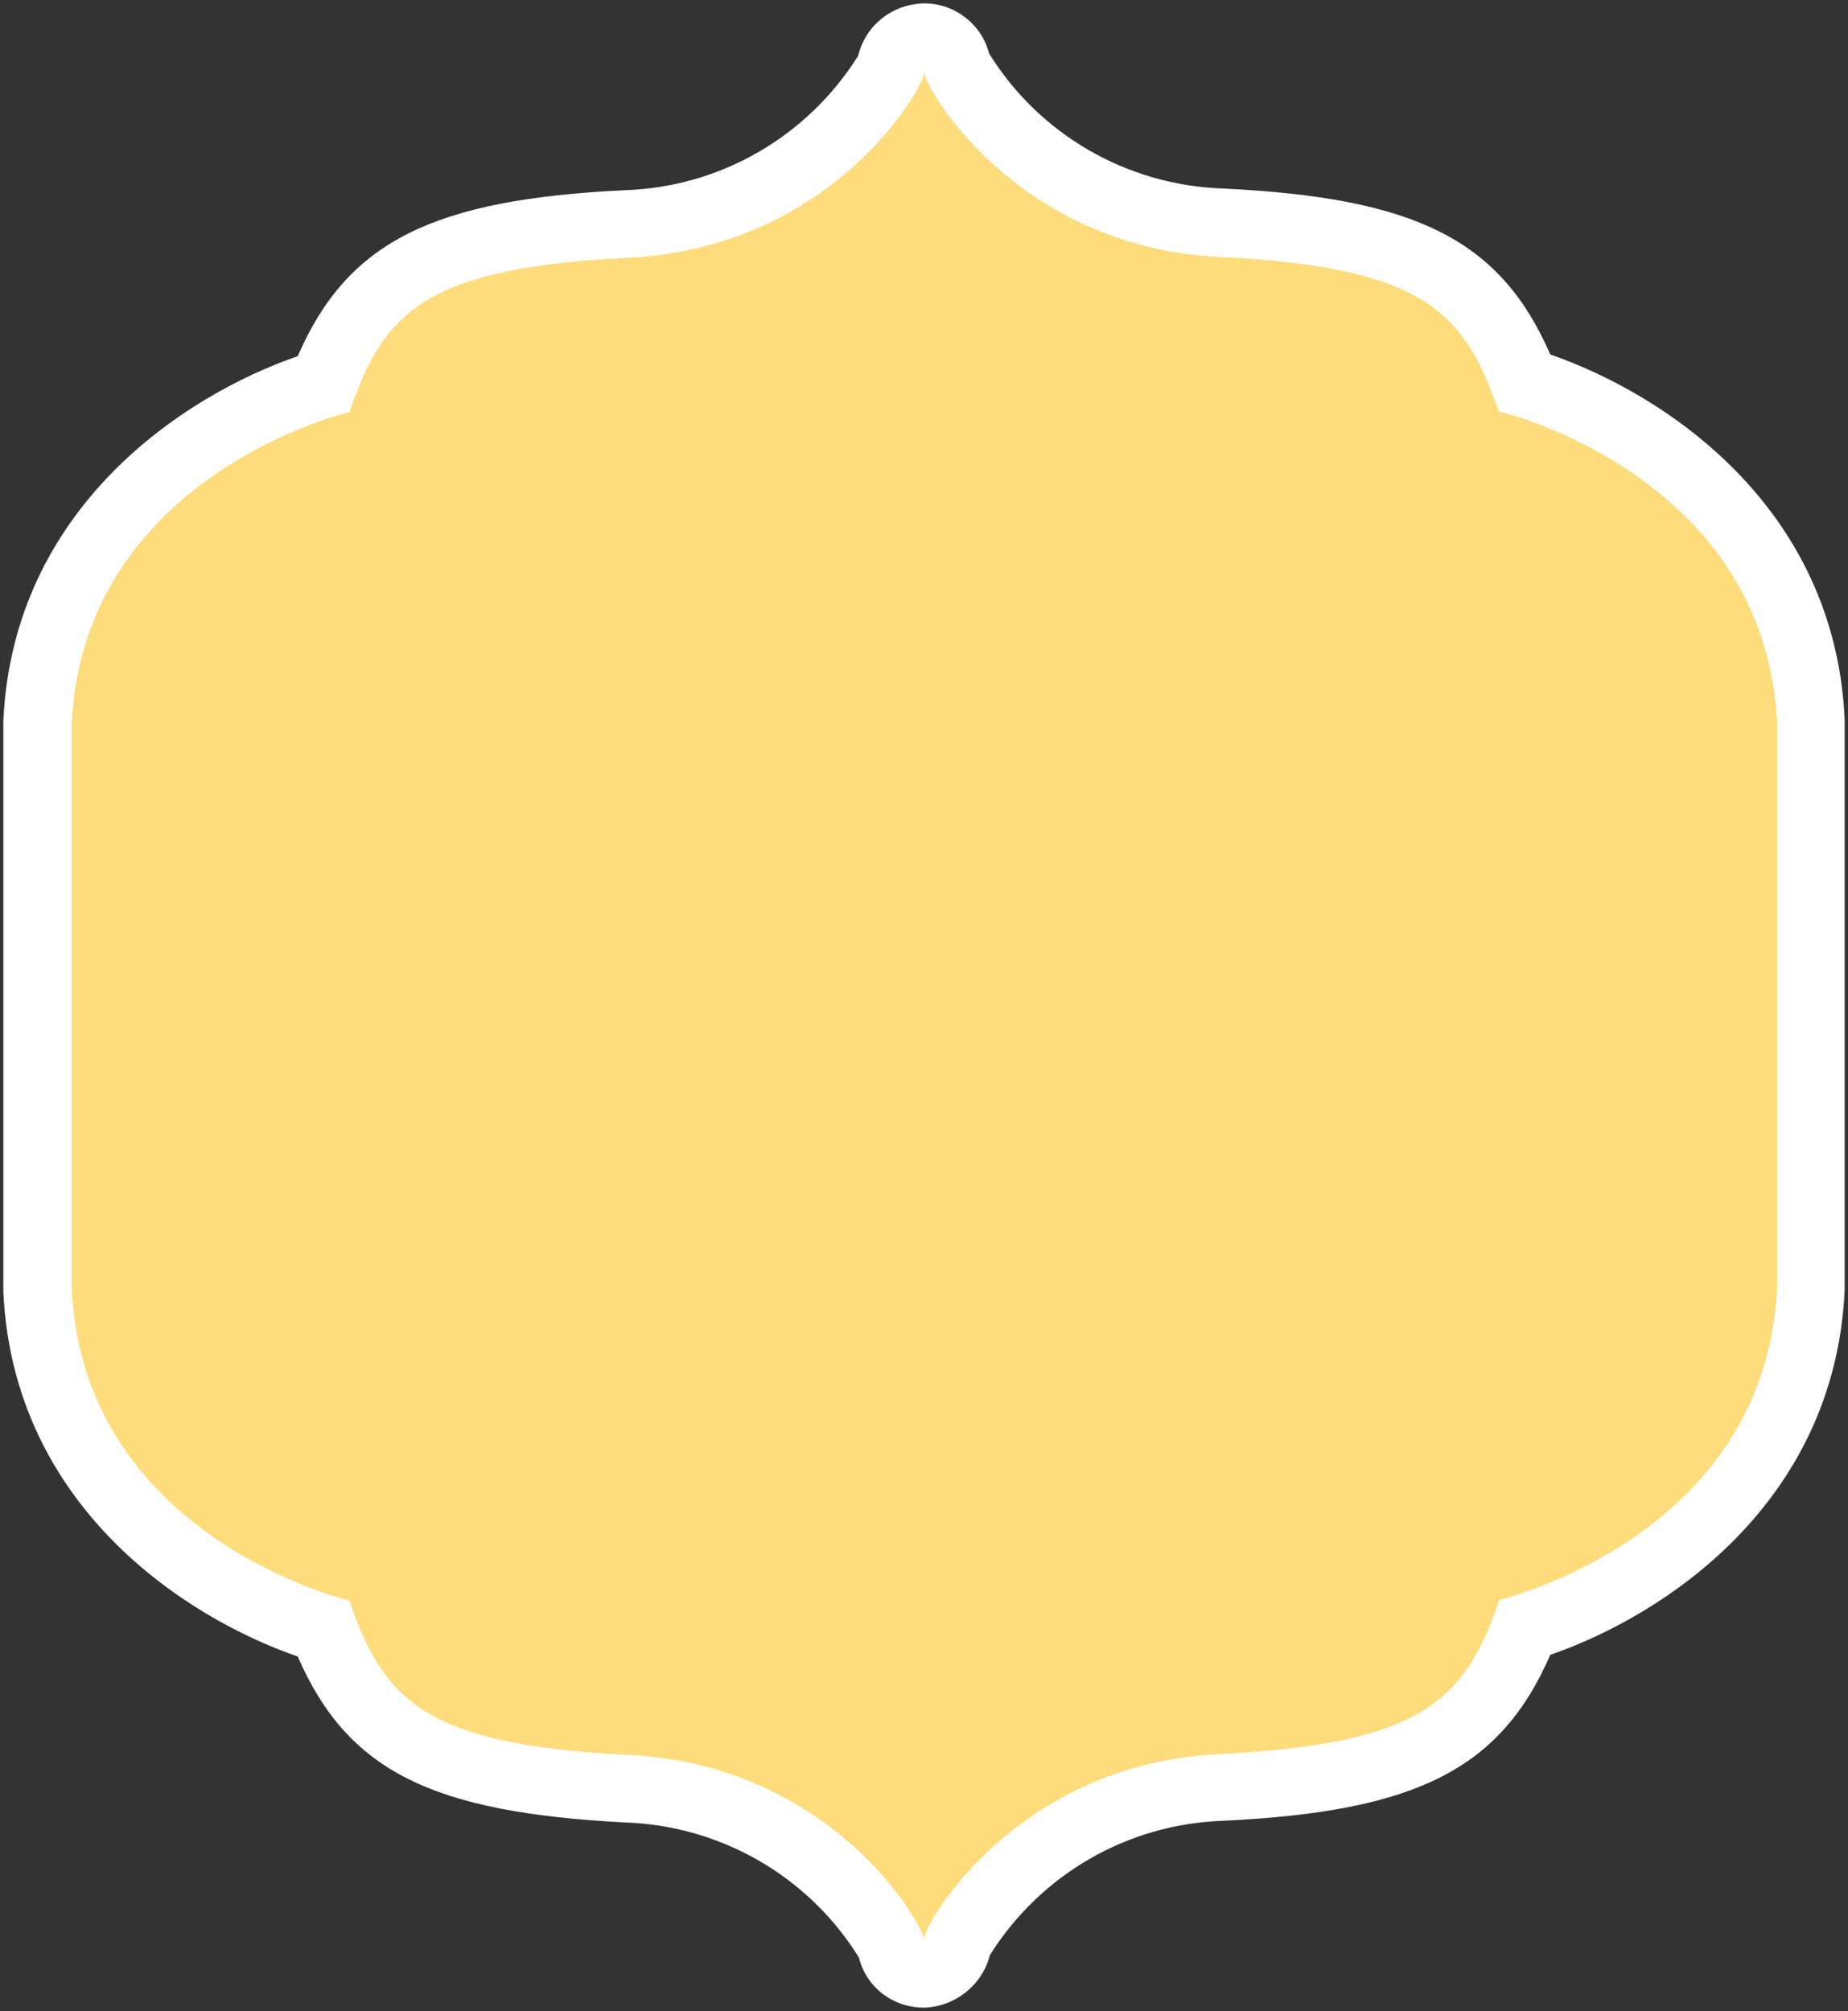 <?xml version="1.0" encoding="utf-8"?>
<!-- Generator: Adobe Illustrator 24.2.3, SVG Export Plug-In . SVG Version: 6.00 Build 0)  -->
<svg version="1.1" id="Layer_1" xmlns="http://www.w3.org/2000/svg" xmlns:xlink="http://www.w3.org/1999/xlink" x="0px" y="0px"
	 viewBox="0 0 221.6 241.1" style="enable-background:new 0 0 221.6 241.1;" xml:space="preserve">
<rect x="0" y="0" width="221.6" height="241.1" fill="#333333" stroke="none"/>
<style type="text/css">
	.st0{fill:#FFFFFF;}
	.st1{fill:#FEDC7C;}
</style>
<g id="Layer_2_1_">
	<g id="Camada_2">
		<path class="st0" d="M110.8,240.7c-3.7,0-6.9-2.4-7.8-6c-6-9.7-16.5-15.8-28-16.2c-23.1-1.2-33.3-6.1-39.3-19.9
			c-13.6-4.7-34.1-18.1-35.3-43.7c0-0.1,0-0.3,0-0.4V86.8c0-0.1,0-0.3,0-0.4c1.2-25.6,21.7-39,35.3-43.7C41.7,28.9,52,23.9,75,22.8
			c11.4-0.4,21.8-6.4,27.9-16.1c0.9-3.7,4.1-6.2,7.9-6.3l0,0c3.7,0,6.9,2.5,7.8,6c6,9.7,16.5,15.8,28,16.2
			c23.1,1.1,33.3,6.1,39.3,19.9c13.6,4.7,34.1,18.1,35.3,43.7c0,0.1,0,0.2,0,0.4v67.7c0,0.1,0,0.3,0,0.4
			c-1.2,25.6-21.7,39-35.3,43.7c-6,13.8-16.2,18.8-39.3,19.9c-11.4,0.4-21.8,6.4-27.9,16.1C117.8,238,114.5,240.6,110.8,240.7
			L110.8,240.7z"/>
		<path class="st1" d="M179.7,49.3c-4.1-12-9.1-17.3-33.5-18.5c-24.4-1.2-35.4-20.4-35.4-22.2v0.2c-0.1,1.8-11,20.9-35.4,22.1
			S46,37.4,41.9,49.4c0,0-31.9,7.5-33.3,37.4v67.7c1.4,29.9,33.3,37.4,33.3,37.4c4.1,12,9.1,17.3,33.5,18.5s35.4,20.4,35.4,22.2
			v-0.2c0.1-1.8,11-20.9,35.4-22.1s29.5-6.5,33.6-18.5c0,0,31.9-7.5,33.3-37.4V86.6C211.6,56.8,179.7,49.3,179.7,49.3z"/>
	</g>
</g>
</svg>
